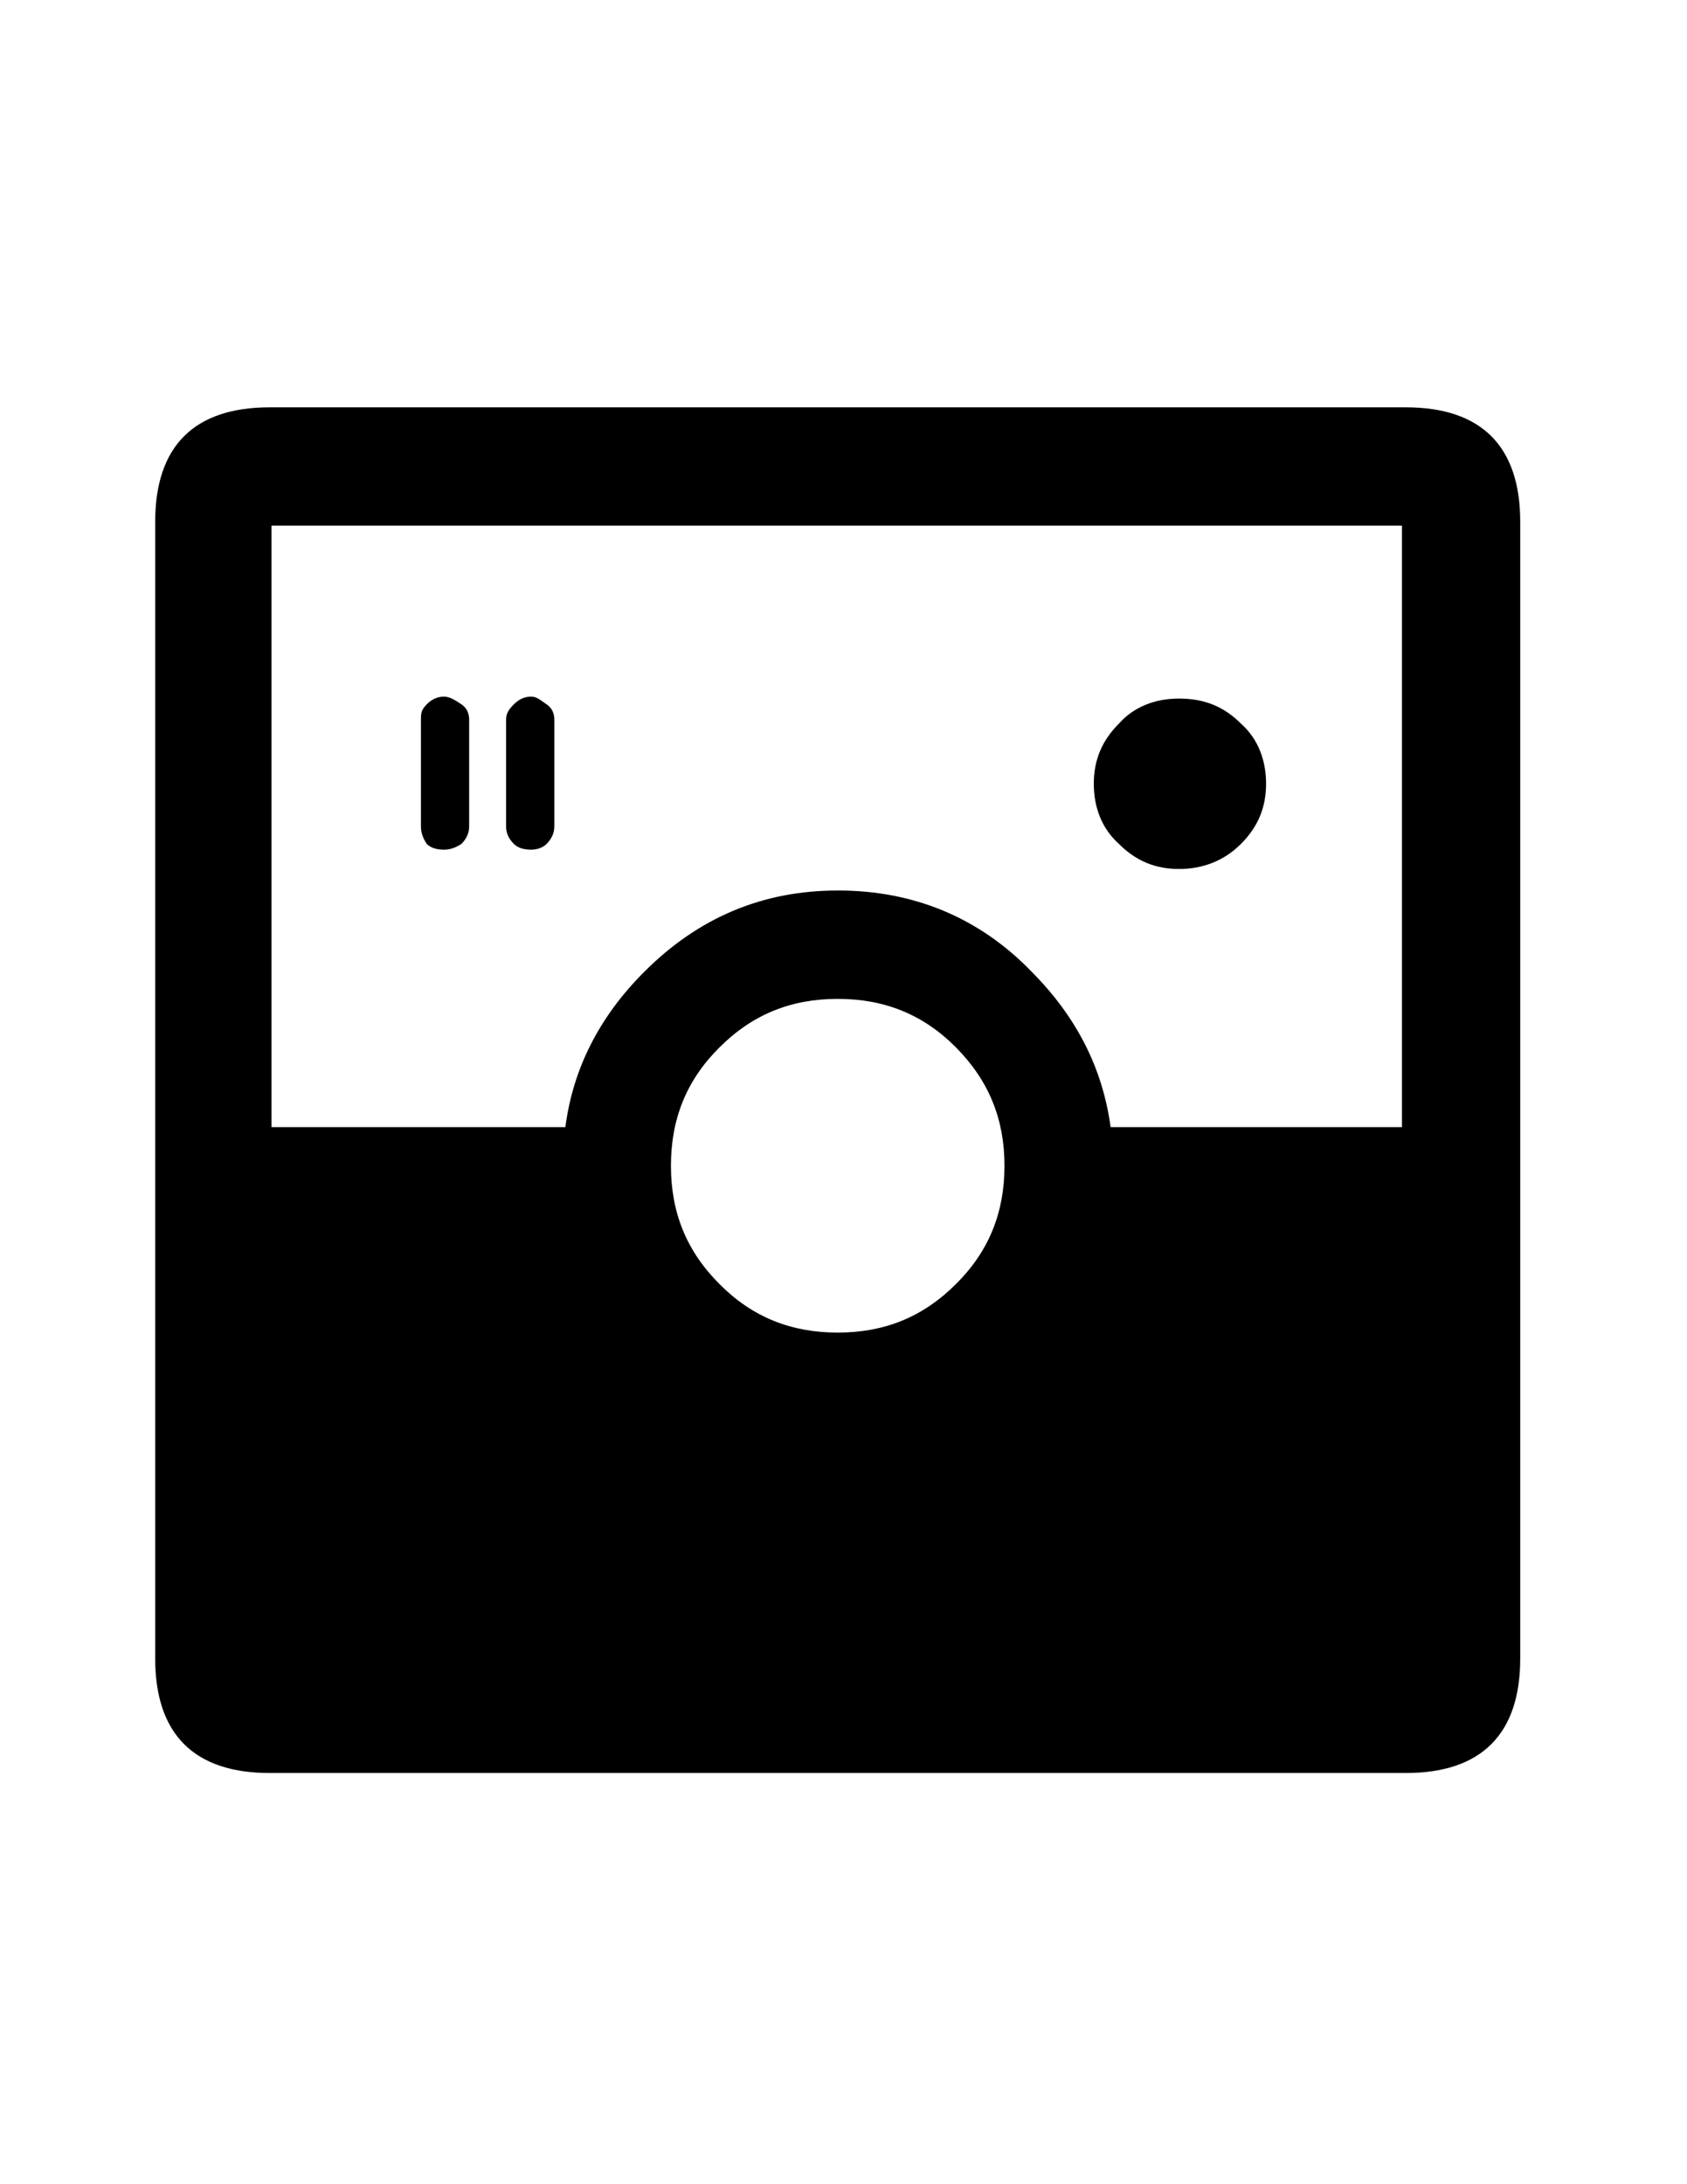 <svg xmlns="http://www.w3.org/2000/svg" viewBox="0 0 612 792" enable-background="new 0 0 612 792"><path d="M98.5 408.7h106.4c2.9-21.4 12.4-40 28.6-56.3 19.7-19.7 42.9-29.5 70.3-29.5s51.4 9.8 70.3 29.5c16.2 16.2 25.8 34.9 28.6 56.3h105.7V190.6H98.5v218.1zm307.4-146.4c5.6-6.3 13.4-9.1 21.8-9.1 9.1 0 16.2 2.8 22.5 9.1 6.3 5.6 9.1 13.4 9.1 21.8s-2.8 15.5-9.1 21.8c-6.3 6.3-14.1 9.1-22.5 9.1s-15.5-2.8-21.8-9.1c-6.3-5.6-9.1-13.4-9.1-21.8s2.8-15.4 9.1-21.8zm-222.3-1.4c0-2.1.7-3.5 2.8-5.6s4.2-2.8 6.3-2.8c2.1 0 3.5 1.4 5.6 2.8 2.1 1.4 2.8 3.5 2.8 5.6v38.7c0 2.8-1.4 4.9-2.8 6.3-1.4 1.4-3.5 2.1-5.6 2.1-2.8 0-4.9-.7-6.3-2.1-2.1-2.1-2.8-4.2-2.8-6.3v-38.7zm-31 0c0-2.1 0-3.5 2.1-5.6 2.1-2.1 4.2-2.8 6.3-2.8s4.2 1.4 6.3 2.8c2.1 1.4 2.8 3.5 2.8 5.6v38.7c0 2.8-1.4 4.9-2.8 6.3-2.1 1.4-4.2 2.1-6.3 2.1-2.8 0-4.9-.7-6.3-2.1-1.4-2.1-2.1-4.2-2.1-6.3v-38.7zM303.9 362.2c-16.9 0-31 5.6-42.9 17.6-12 12-17.6 26-17.6 42.9s5.6 31 17.6 42.9c12 12 26 17.6 42.9 17.6s31-5.6 42.9-17.6c12-12 17.6-26 17.6-42.9s-5.6-31-17.6-42.9-26-17.6-42.9-17.6z" fill="none"/><path d="M192.7 308.1c2.1 0 4.2-.7 5.6-2.1 1.4-1.4 2.8-3.5 2.8-6.3V261c0-2.1-.7-4.2-2.8-5.6-2.1-1.4-3.5-2.8-5.6-2.8-2.1 0-4.2.7-6.3 2.8s-2.8 3.5-2.8 5.6v38.7c0 2.1.7 4.2 2.8 6.3 1.4 1.4 3.5 2.1 6.3 2.1zM161.1 308.1c2.1 0 4.2-.7 6.3-2.1 1.4-1.4 2.8-3.5 2.8-6.3V261c0-2.1-.7-4.2-2.8-5.6-2.1-1.4-4.2-2.8-6.3-2.8s-4.2.7-6.3 2.8c-2.1 2.1-2.1 3.5-2.1 5.6v38.7c0 2.1.7 4.2 2.1 6.3 1.4 1.4 3.5 2.1 6.3 2.1zM510 147.7H97.8c-27.4 0-41.5 14.1-41.5 41.5v412.2c0 27.4 14.1 41.5 41.5 41.5H510c27.4 0 41.5-14.1 41.5-41.5V189.2c0-27.4-14.1-41.5-41.5-41.5zM346.8 465.6c-12 12-26 17.6-42.9 17.6s-31-5.6-42.9-17.6c-12-12-17.6-26-17.6-42.9s5.6-31 17.6-42.9c12-12 26-17.6 42.9-17.6s31 5.6 42.9 17.6 17.6 26 17.6 42.9-5.6 31-17.6 42.9zm161.8-56.9H402.9c-2.9-21.4-12.4-40-28.6-56.3-19-19.7-42.9-29.5-70.3-29.5s-50.6 9.8-70.3 29.5c-16.2 16.2-25.8 34.9-28.6 56.3H98.5V190.6h410.1v218.1zM405.9 306c6.3 6.3 13.4 9.1 21.8 9.1s16.2-2.8 22.5-9.1c6.3-6.3 9.1-13.4 9.1-21.8s-2.8-16.2-9.1-21.8c-6.3-6.3-13.4-9.1-22.5-9.1-8.4 0-16.2 2.8-21.8 9.1-6.3 6.3-9.1 13.4-9.1 21.8s2.8 16.1 9.1 21.8z"/></svg>